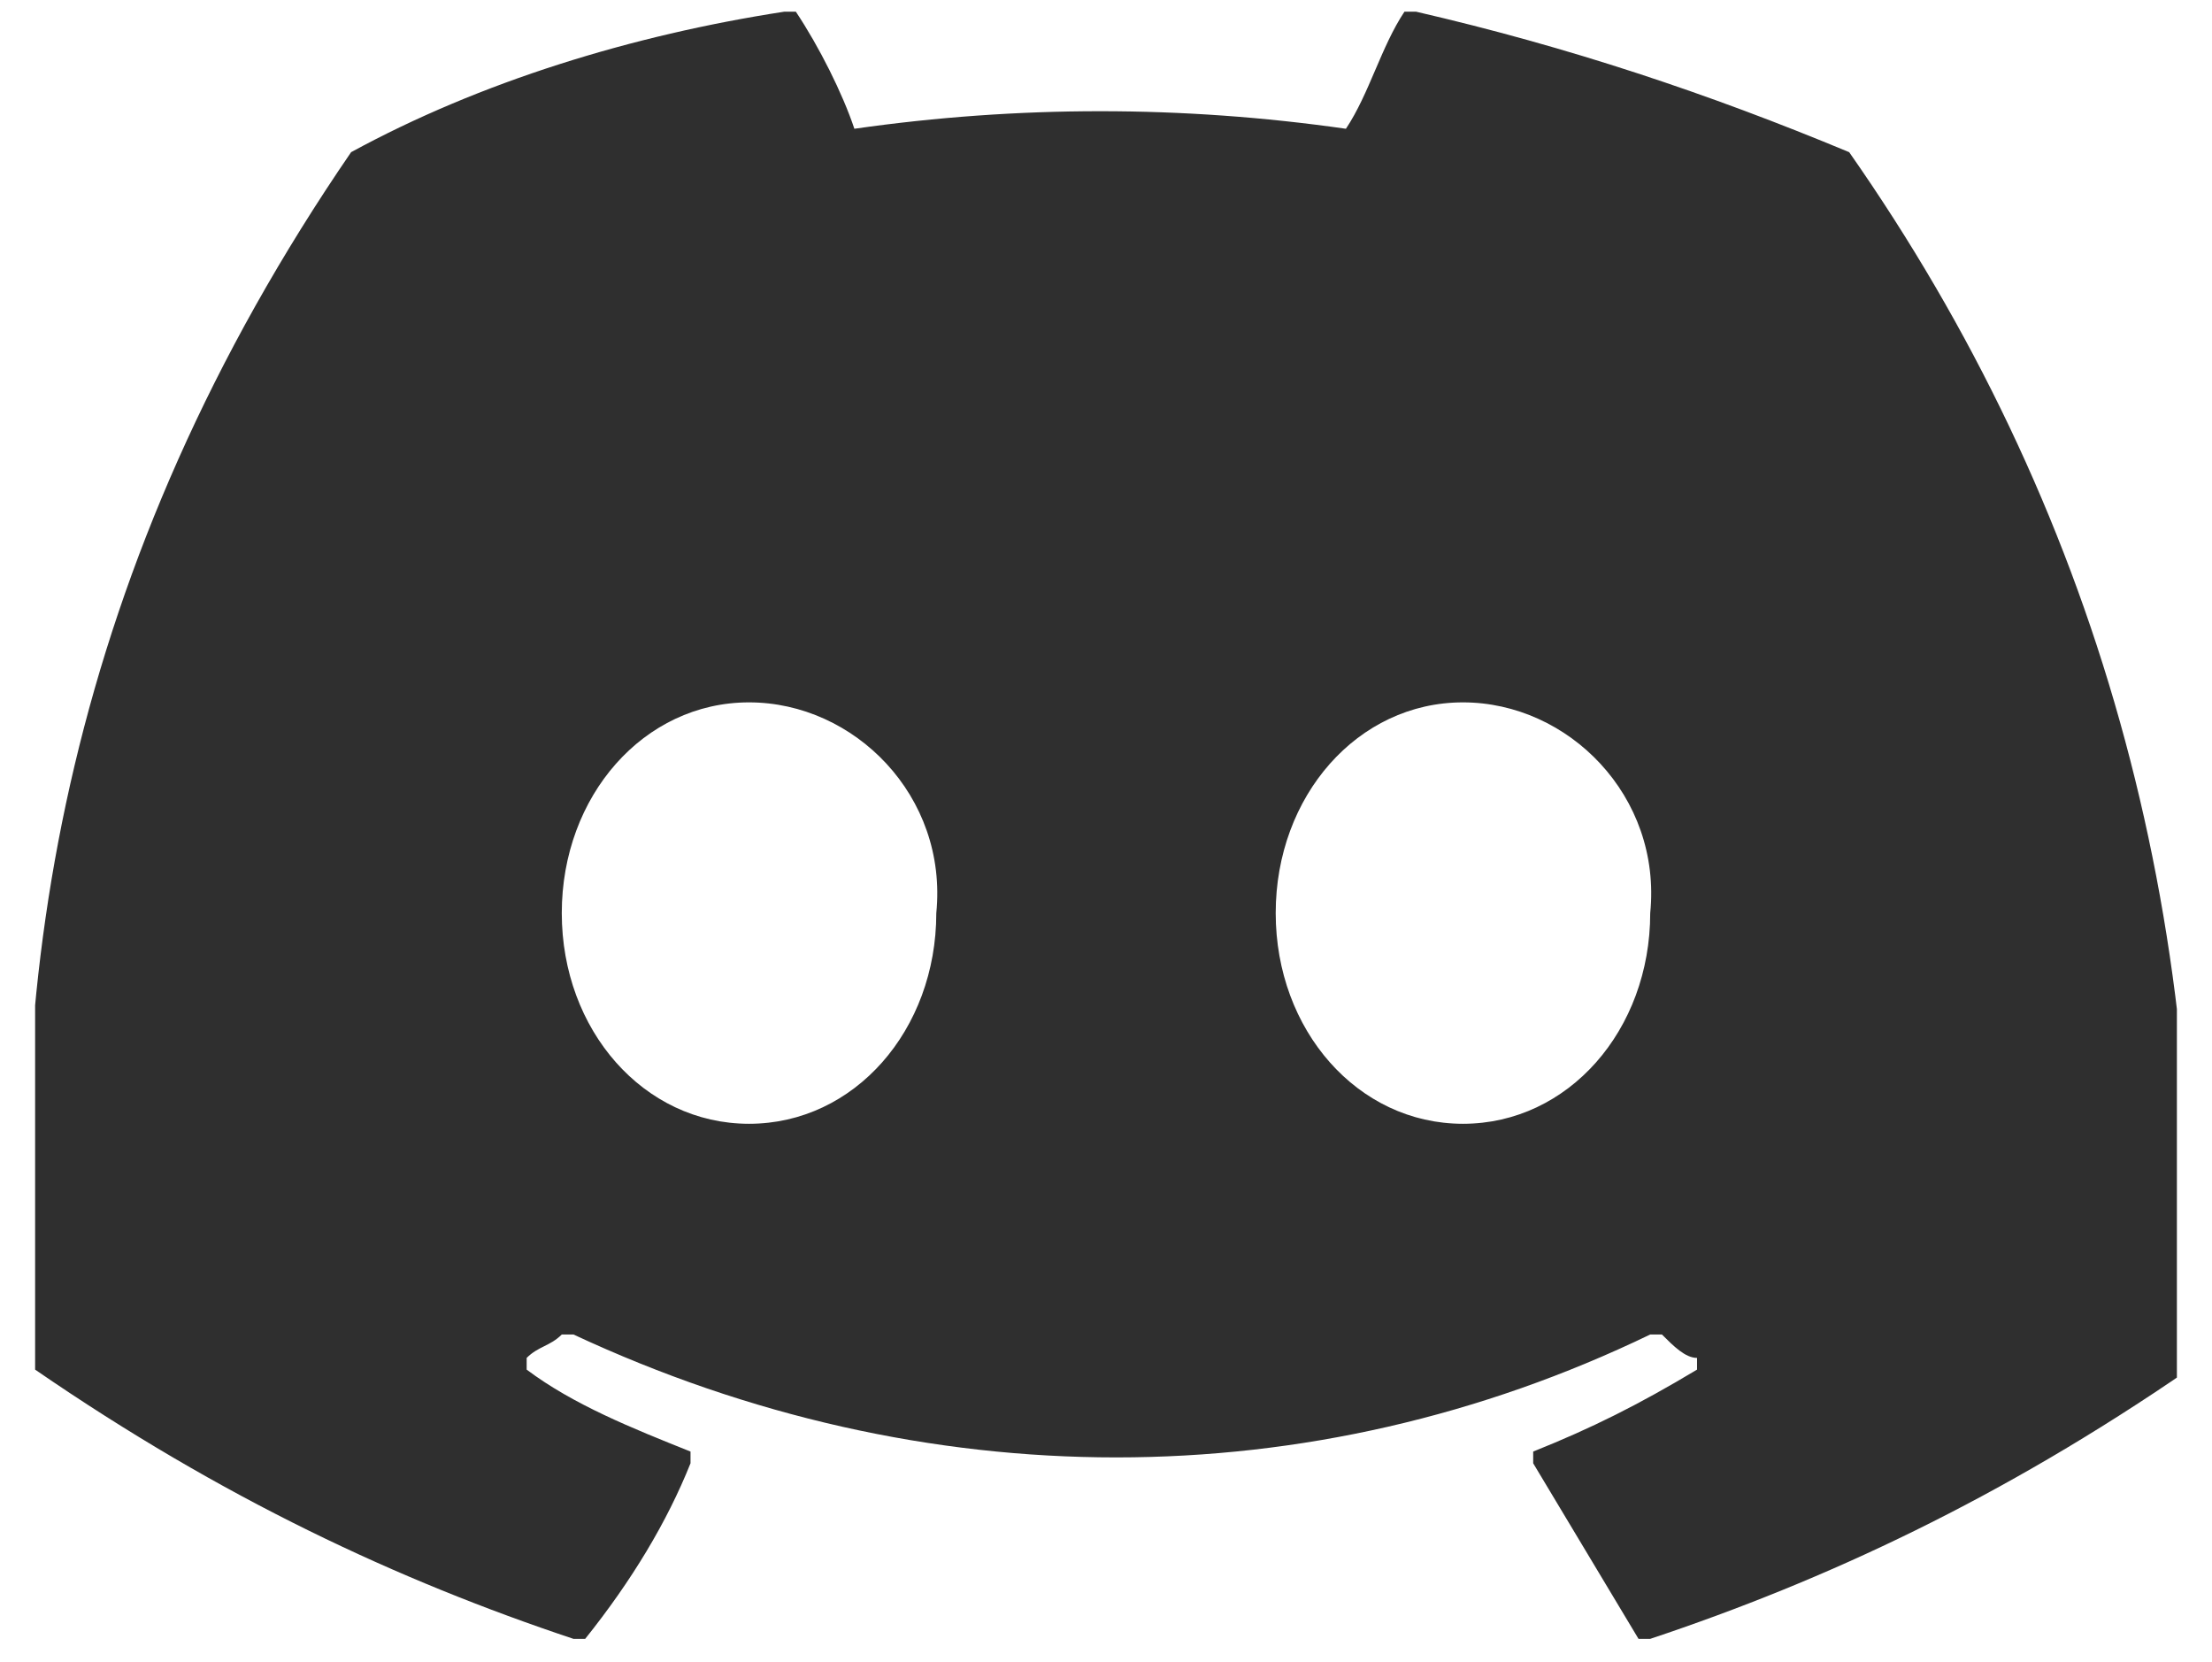 <svg xmlns="http://www.w3.org/2000/svg" xmlns:xlink="http://www.w3.org/1999/xlink" viewBox="0 0 18.9 14.2" xmlns:v="https://vecta.io/nano"><defs><path id="A" d="M.3 0h18.3v14.2H.3z"/></defs><clipPath id="B"><use xlink:href="#A"/></clipPath><g clip-path="url(#B)"><path d="M15.8 1.3C14.6.8 13.4.4 12.1.1H12c-.2.3-.3.7-.5 1-1.4-.2-2.8-.2-4.2 0-.1-.3-.3-.7-.5-1h-.1C5.4.3 4.1.7 3 1.3h0C.6 4.8 0 8.3.3 11.7h0c1.6 1.1 3.1 1.8 4.6 2.3H5c.4-.5.7-1 .9-1.5v-.1c-.5-.2-1-.4-1.4-.7v-.1c.1-.1.2-.1.3-.2h.1c3 1.4 6.3 1.4 9.2 0h.1c.1.1.2.2.3.2v.1c-.5.3-.9.5-1.4.7v.1L14 14h.1c1.5-.5 3-1.2 4.6-2.3h0c.2-3.9-.8-7.4-2.9-10.4h0zM6.4 9.6c-.9 0-1.6-.8-1.6-1.8S5.5 6 6.4 6s1.7.8 1.6 1.8c0 1-.7 1.8-1.6 1.8zm6.1 0c-.9 0-1.6-.8-1.6-1.8S11.6 6 12.5 6s1.7.8 1.6 1.8c0 1-.7 1.8-1.6 1.8z" fill="#2f2f2f"/></g></svg>